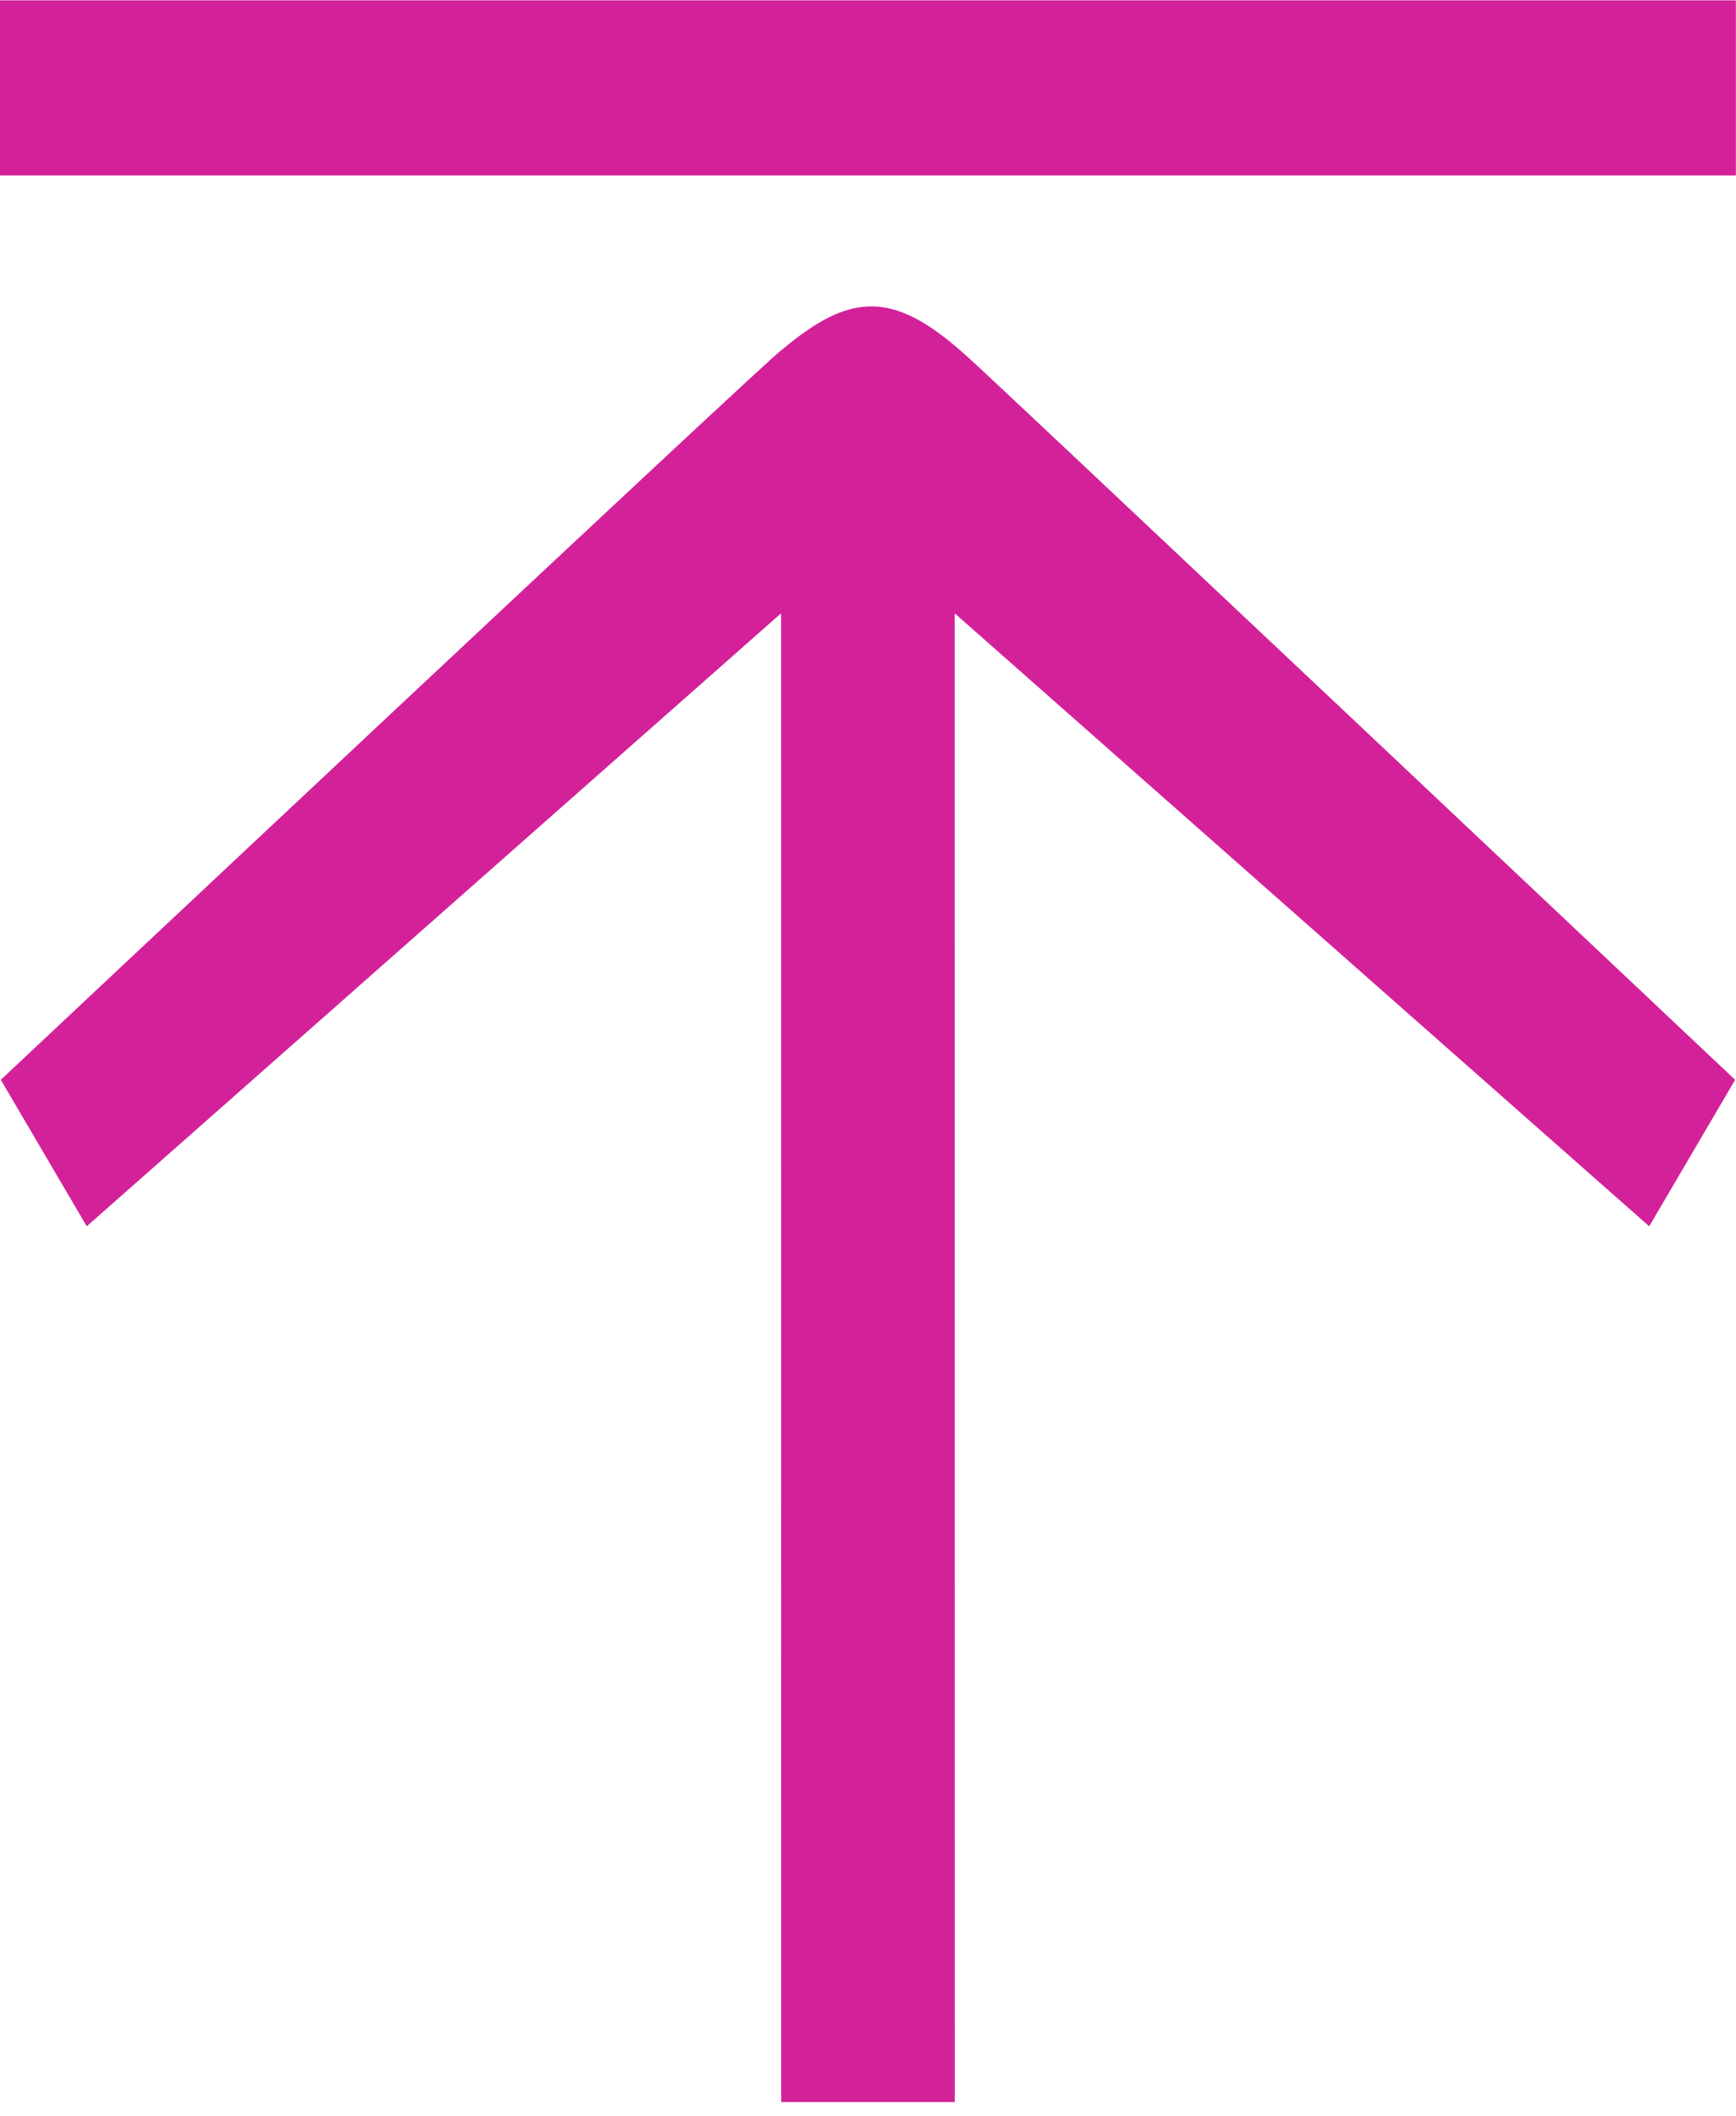 <?xml version="1.0" encoding="UTF-8" standalone="no"?>
<svg width="32px" height="39px" viewBox="0 0 32 39" version="1.1" xmlns="http://www.w3.org/2000/svg" xmlns:xlink="http://www.w3.org/1999/xlink">
    <!-- Generator: Sketch 39.1 (31720) - http://www.bohemiancoding.com/sketch -->
    <title>iconfont-xiazailiang</title>
    <desc>Created with Sketch.</desc>
    <defs></defs>
    <g id="Page-1" stroke="none" stroke-width="1" fill="none" fill-rule="evenodd">
        <g id="demo" transform="translate(-825, -59)" fill="#D3219A">
            <g id="head" transform="translate(20, 11)">
                <g id="iconfont-xiazailiang" transform="translate(821, 67.5) scale(-1, -1) translate(-821, -67.5) translate(805, 48)">
                    <path d="M0.002,38.994 L0.002,35.766 L32,35.766 L32,38.994 L0.002,38.994 L0.002,38.994 L0.002,38.994 Z M17.602,32.54 C16.303,33.637 15.51,33.66 14.125,32.386 C14.103,32.391 0.016,19.097 0.016,19.097 L1.6,16.397 L14.402,27.696 L14.4,0.256 L17.6,0.256 L17.602,27.696 L30.401,16.397 L31.985,19.097 C31.985,19.097 17.607,32.607 17.602,32.54 L17.602,32.54 L17.602,32.54 Z" id="Shape"></path>
                </g>
            </g>
        </g>
    </g>
</svg>